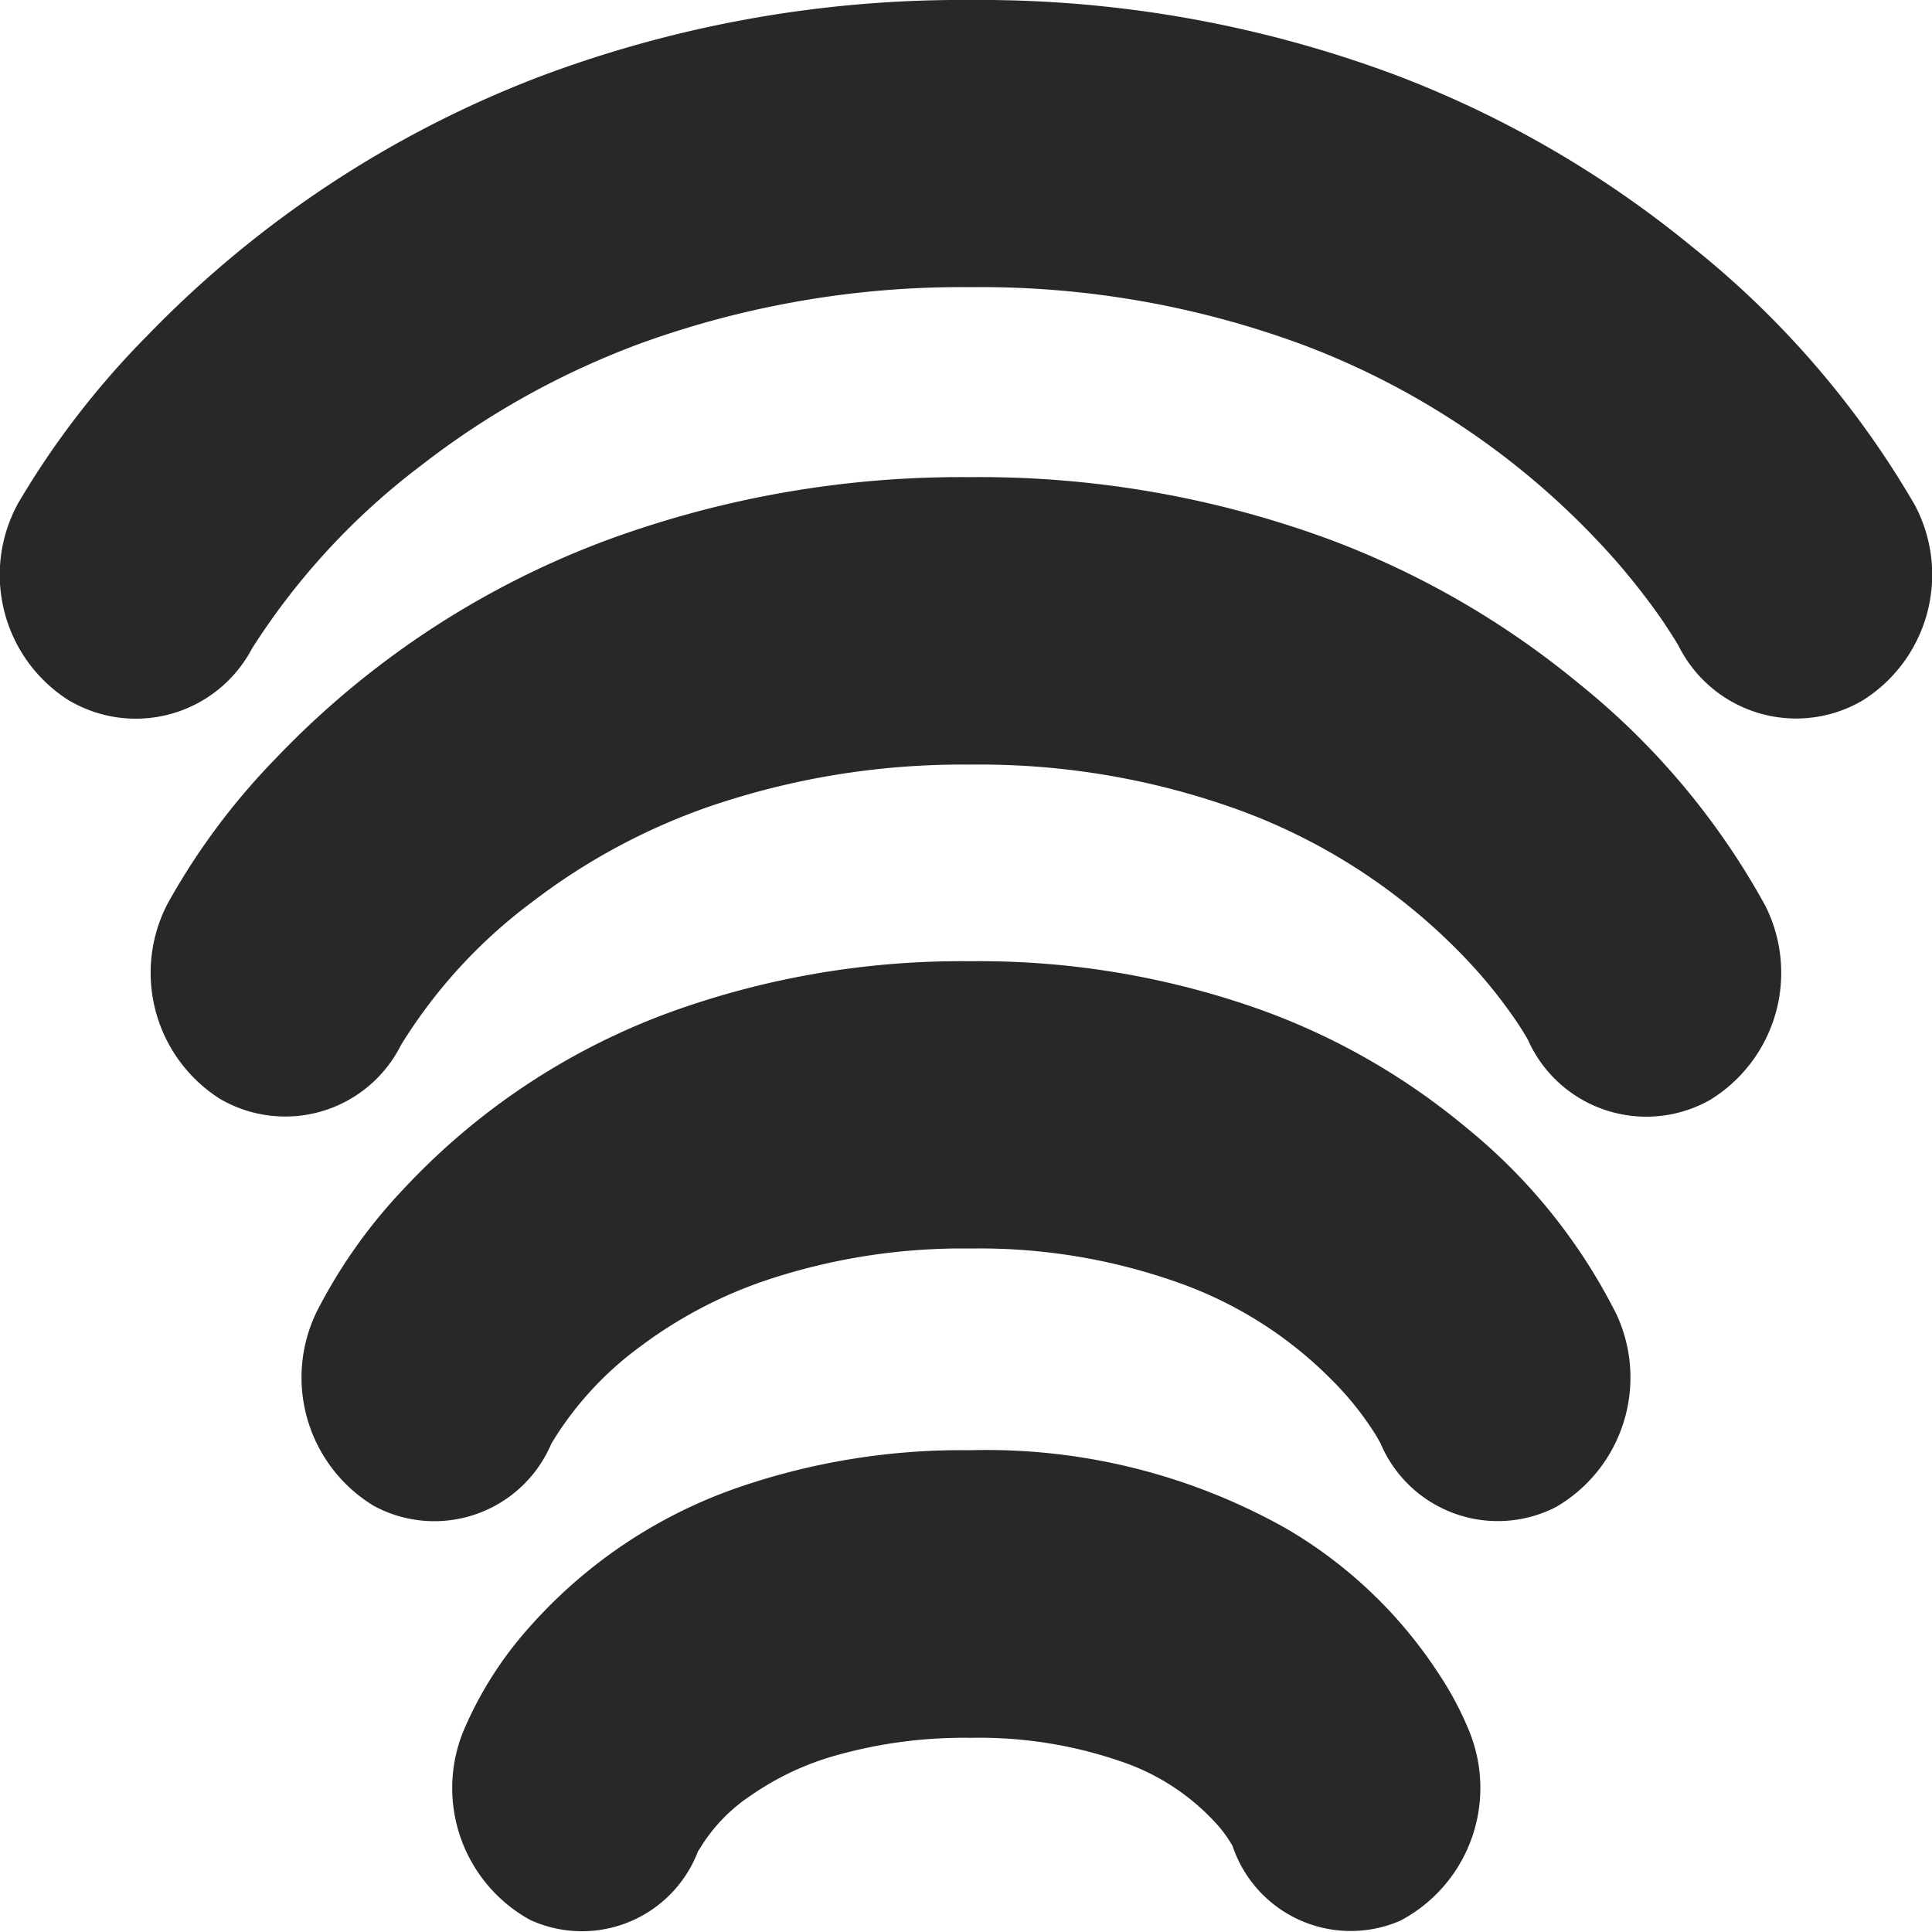 <svg xmlns="http://www.w3.org/2000/svg" width="30" height="30" viewBox="0 0 30 30">
  <g id="Groupe_60" data-name="Groupe 60" transform="translate(-1164.471 -417.616)">
    <path id="Tracé_119" data-name="Tracé 119" d="M1.11,3.923l.48-.778-.495.77.014.008.48-.778-.495.77A10.908,10.908,0,0,1,3.937,6.544a12.734,12.734,0,0,1,1.9,3.425,14.644,14.644,0,0,1,.865,5.1,14.425,14.425,0,0,1-.913,5.21A12.211,12.211,0,0,1,2.772,24.8a10.516,10.516,0,0,1-1.237,1.008c-.15.1-.266.175-.335.217l-.067.04-.005,0,.646,1.055L1.142,26.06l-.015.008.646,1.055L1.142,26.06a2.041,2.041,0,0,0-.857,2.864,2.305,2.305,0,0,0,3.038.807,14.354,14.354,0,0,0,4.025-3.479,16.466,16.466,0,0,0,2.634-4.544,18.414,18.414,0,0,0,1.179-6.639A18.59,18.59,0,0,0,9.984,8.414,16.815,16.815,0,0,0,5.948,2.286a13.229,13.229,0,0,0-2.593-2A2.308,2.308,0,0,0,.3,1.046,2.039,2.039,0,0,0,1.11,3.923Z" transform="translate(1164.471 428.777) rotate(-90)" fill="#282828"/>
    <path id="Tracé_120" data-name="Tracé 120" d="M1.149,3.9,1.763,2.87,1.128,3.891l.021.011L1.763,2.87,1.128,3.891h0A8.016,8.016,0,0,1,3.343,5.928,9.807,9.807,0,0,1,4.8,8.616a12.111,12.111,0,0,1,.67,4.108,11.8,11.8,0,0,1-.726,4.23A9.24,9.24,0,0,1,2.391,20.48a7.6,7.6,0,0,1-.946.75c-.113.075-.2.125-.244.151L1.16,21.4h0l.575.955-.553-.966-.022.011.575.955-.553-.966A2.013,2.013,0,0,0,.263,24.21a2.316,2.316,0,0,0,3.021.856,11.556,11.556,0,0,0,3.451-2.9,13.506,13.506,0,0,0,2.216-3.823,15.71,15.71,0,0,0,.983-5.62,15.939,15.939,0,0,0-.98-5.647,13.71,13.71,0,0,0-3.4-5.149A10.6,10.6,0,0,0,3.316.262a2.319,2.319,0,0,0-3.035.809A2.01,2.01,0,0,0,1.149,3.9Z" transform="translate(1166.814 434.959) rotate(-90)" fill="#282828"/>
    <path id="Tracé_121" data-name="Tracé 121" d="M1.213,3.875,1.926,2.6,1.185,3.861l.029.014L1.926,2.6,1.185,3.861l.168-.286-.174.283.006,0,.168-.286-.174.283a5.179,5.179,0,0,1,1.54,1.4A6.961,6.961,0,0,1,3.754,7.228a9.608,9.608,0,0,1,.487,3.152A9.214,9.214,0,0,1,3.7,13.642a6.314,6.314,0,0,1-1.684,2.527,4.724,4.724,0,0,1-.644.49c-.073.046-.125.073-.147.086l-.012.006h0l.542.928-.506-.944-.036.017.542.928-.506-.944A1.977,1.977,0,0,0,.23,19.48a2.327,2.327,0,0,0,2.988.934,8.835,8.835,0,0,0,2.9-2.332,10.585,10.585,0,0,0,1.8-3.108,13.016,13.016,0,0,0,.784-4.595,13.276,13.276,0,0,0-.781-4.63A10.656,10.656,0,0,0,5.153,1.568,8.12,8.12,0,0,0,3.252.227a2.331,2.331,0,0,0-3.005.887A1.973,1.973,0,0,0,1.213,3.875Z" transform="translate(1169.158 441.244) rotate(-90)" fill="#282828"/>
    <path id="Tracé_122" data-name="Tracé 122" d="M1.339,3.838l.587-1.206L1.273,3.811l.066.027.587-1.206L1.273,3.811l.223-.4-.234.4.011.005.223-.4-.234.4h0a2.6,2.6,0,0,1,.861.817,4.378,4.378,0,0,1,.6,1.251,7.314,7.314,0,0,1,.292,2.161,6.733,6.733,0,0,1-.361,2.314,3.518,3.518,0,0,1-1,1.523,2.03,2.03,0,0,1-.318.226l-.032.017-.007,0,.469.808-.39-.839c-.054.02-.079.032-.079.032l.469.808-.39-.839a1.935,1.935,0,0,0-1.2,2.619,2.331,2.331,0,0,0,2.92,1.078A5.033,5.033,0,0,0,4,15.316a7.081,7.081,0,0,0,2.268-2.38,9.484,9.484,0,0,0,1.213-4.9,10.654,10.654,0,0,0-.577-3.6A7.676,7.676,0,0,0,4.745,1.2,5.808,5.808,0,0,0,3.127.168,2.337,2.337,0,0,0,.188,1.2,1.929,1.929,0,0,0,1.339,3.838Z" transform="translate(1171.502 447.616) rotate(-90)" fill="#282828"/>
  </g>
</svg>
